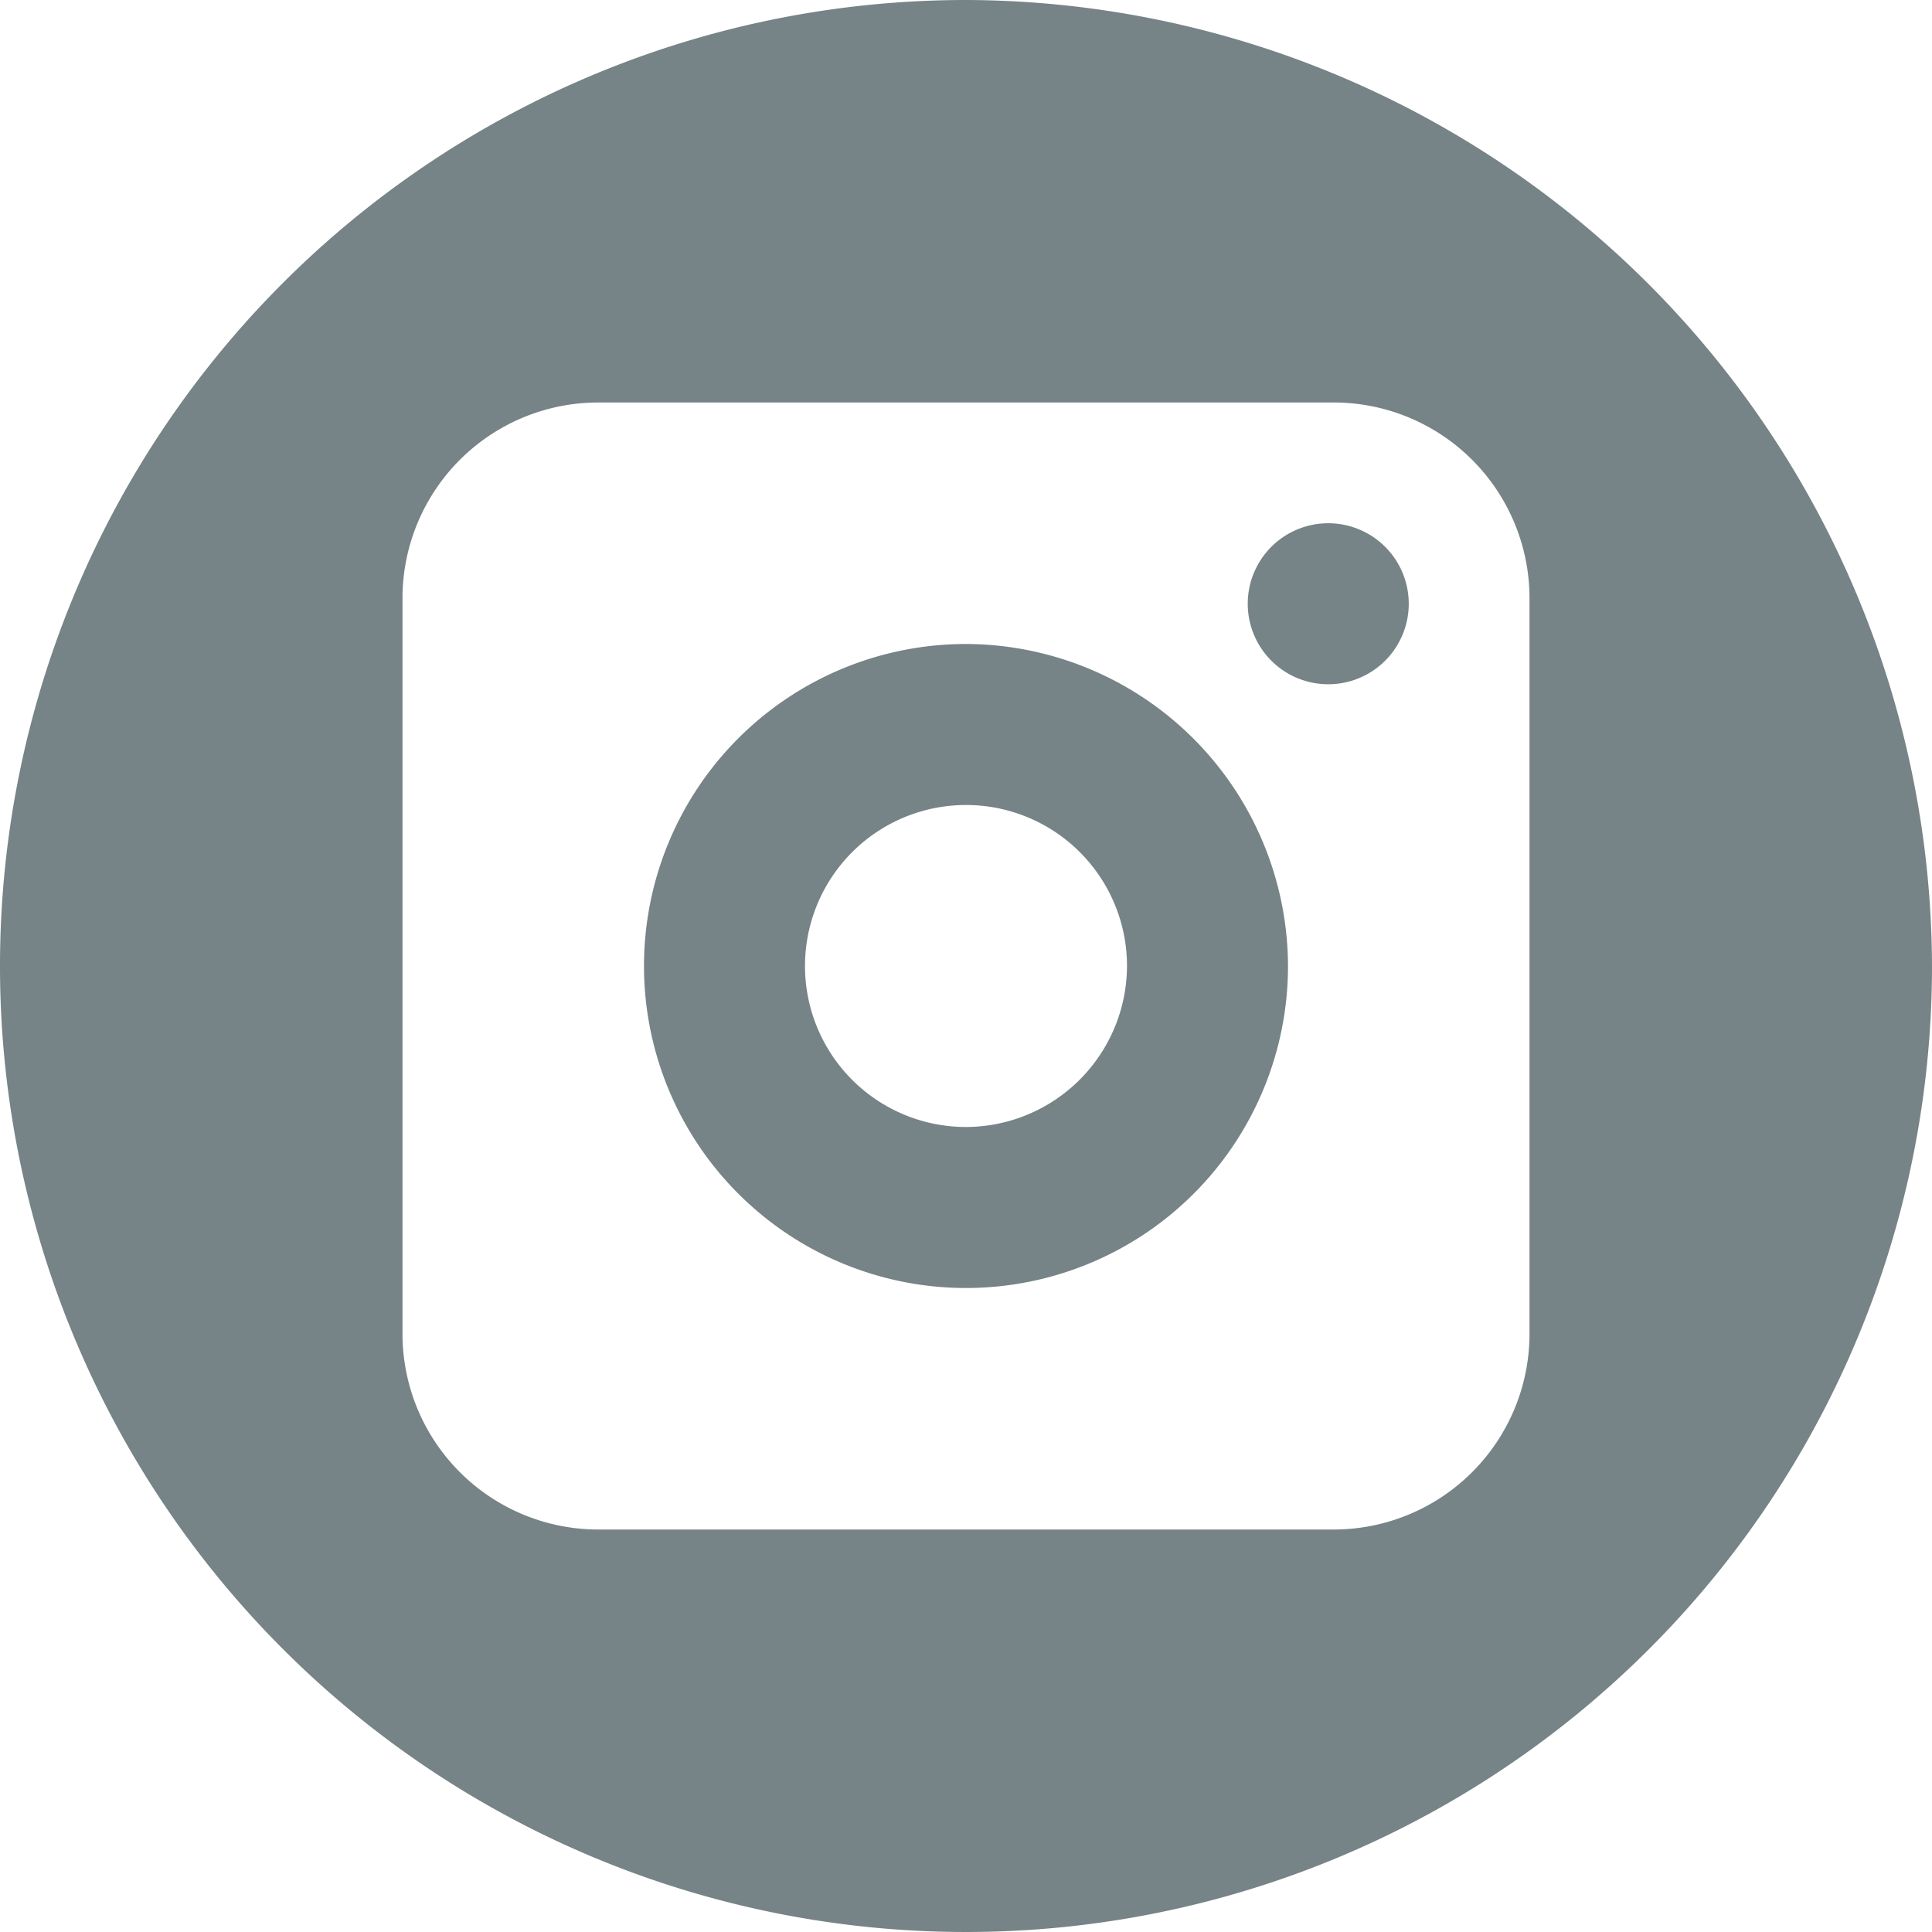 <svg xmlns="http://www.w3.org/2000/svg" viewBox="15551 -106 24 24">
    <defs>
        <style>
            .cls-1{fill:#768387}
        </style>
    </defs>
    <path id="instagram" d="M12 8a4 4 0 1 0 4 4 4.012 4.012 0 0 0-4-4zm0 6a2 2 0 1 1 2-2 2.006 2.006 0 0 1-2 2zm5.5-6.5a1 1 0 0 1-2 0 1 1 0 0 1 2 0zM12 0a12 12 0 1 0 12 12A12.035 12.035 0 0 0 12 0zm7 16.6a2.433 2.433 0 0 1-2.4 2.4H7.4A2.433 2.433 0 0 1 5 16.6V7.4A2.433 2.433 0 0 1 7.4 5h9.2A2.433 2.433 0 0 1 19 7.4z" class="cls-1" transform="translate(15551 -106)"/>
</svg>
